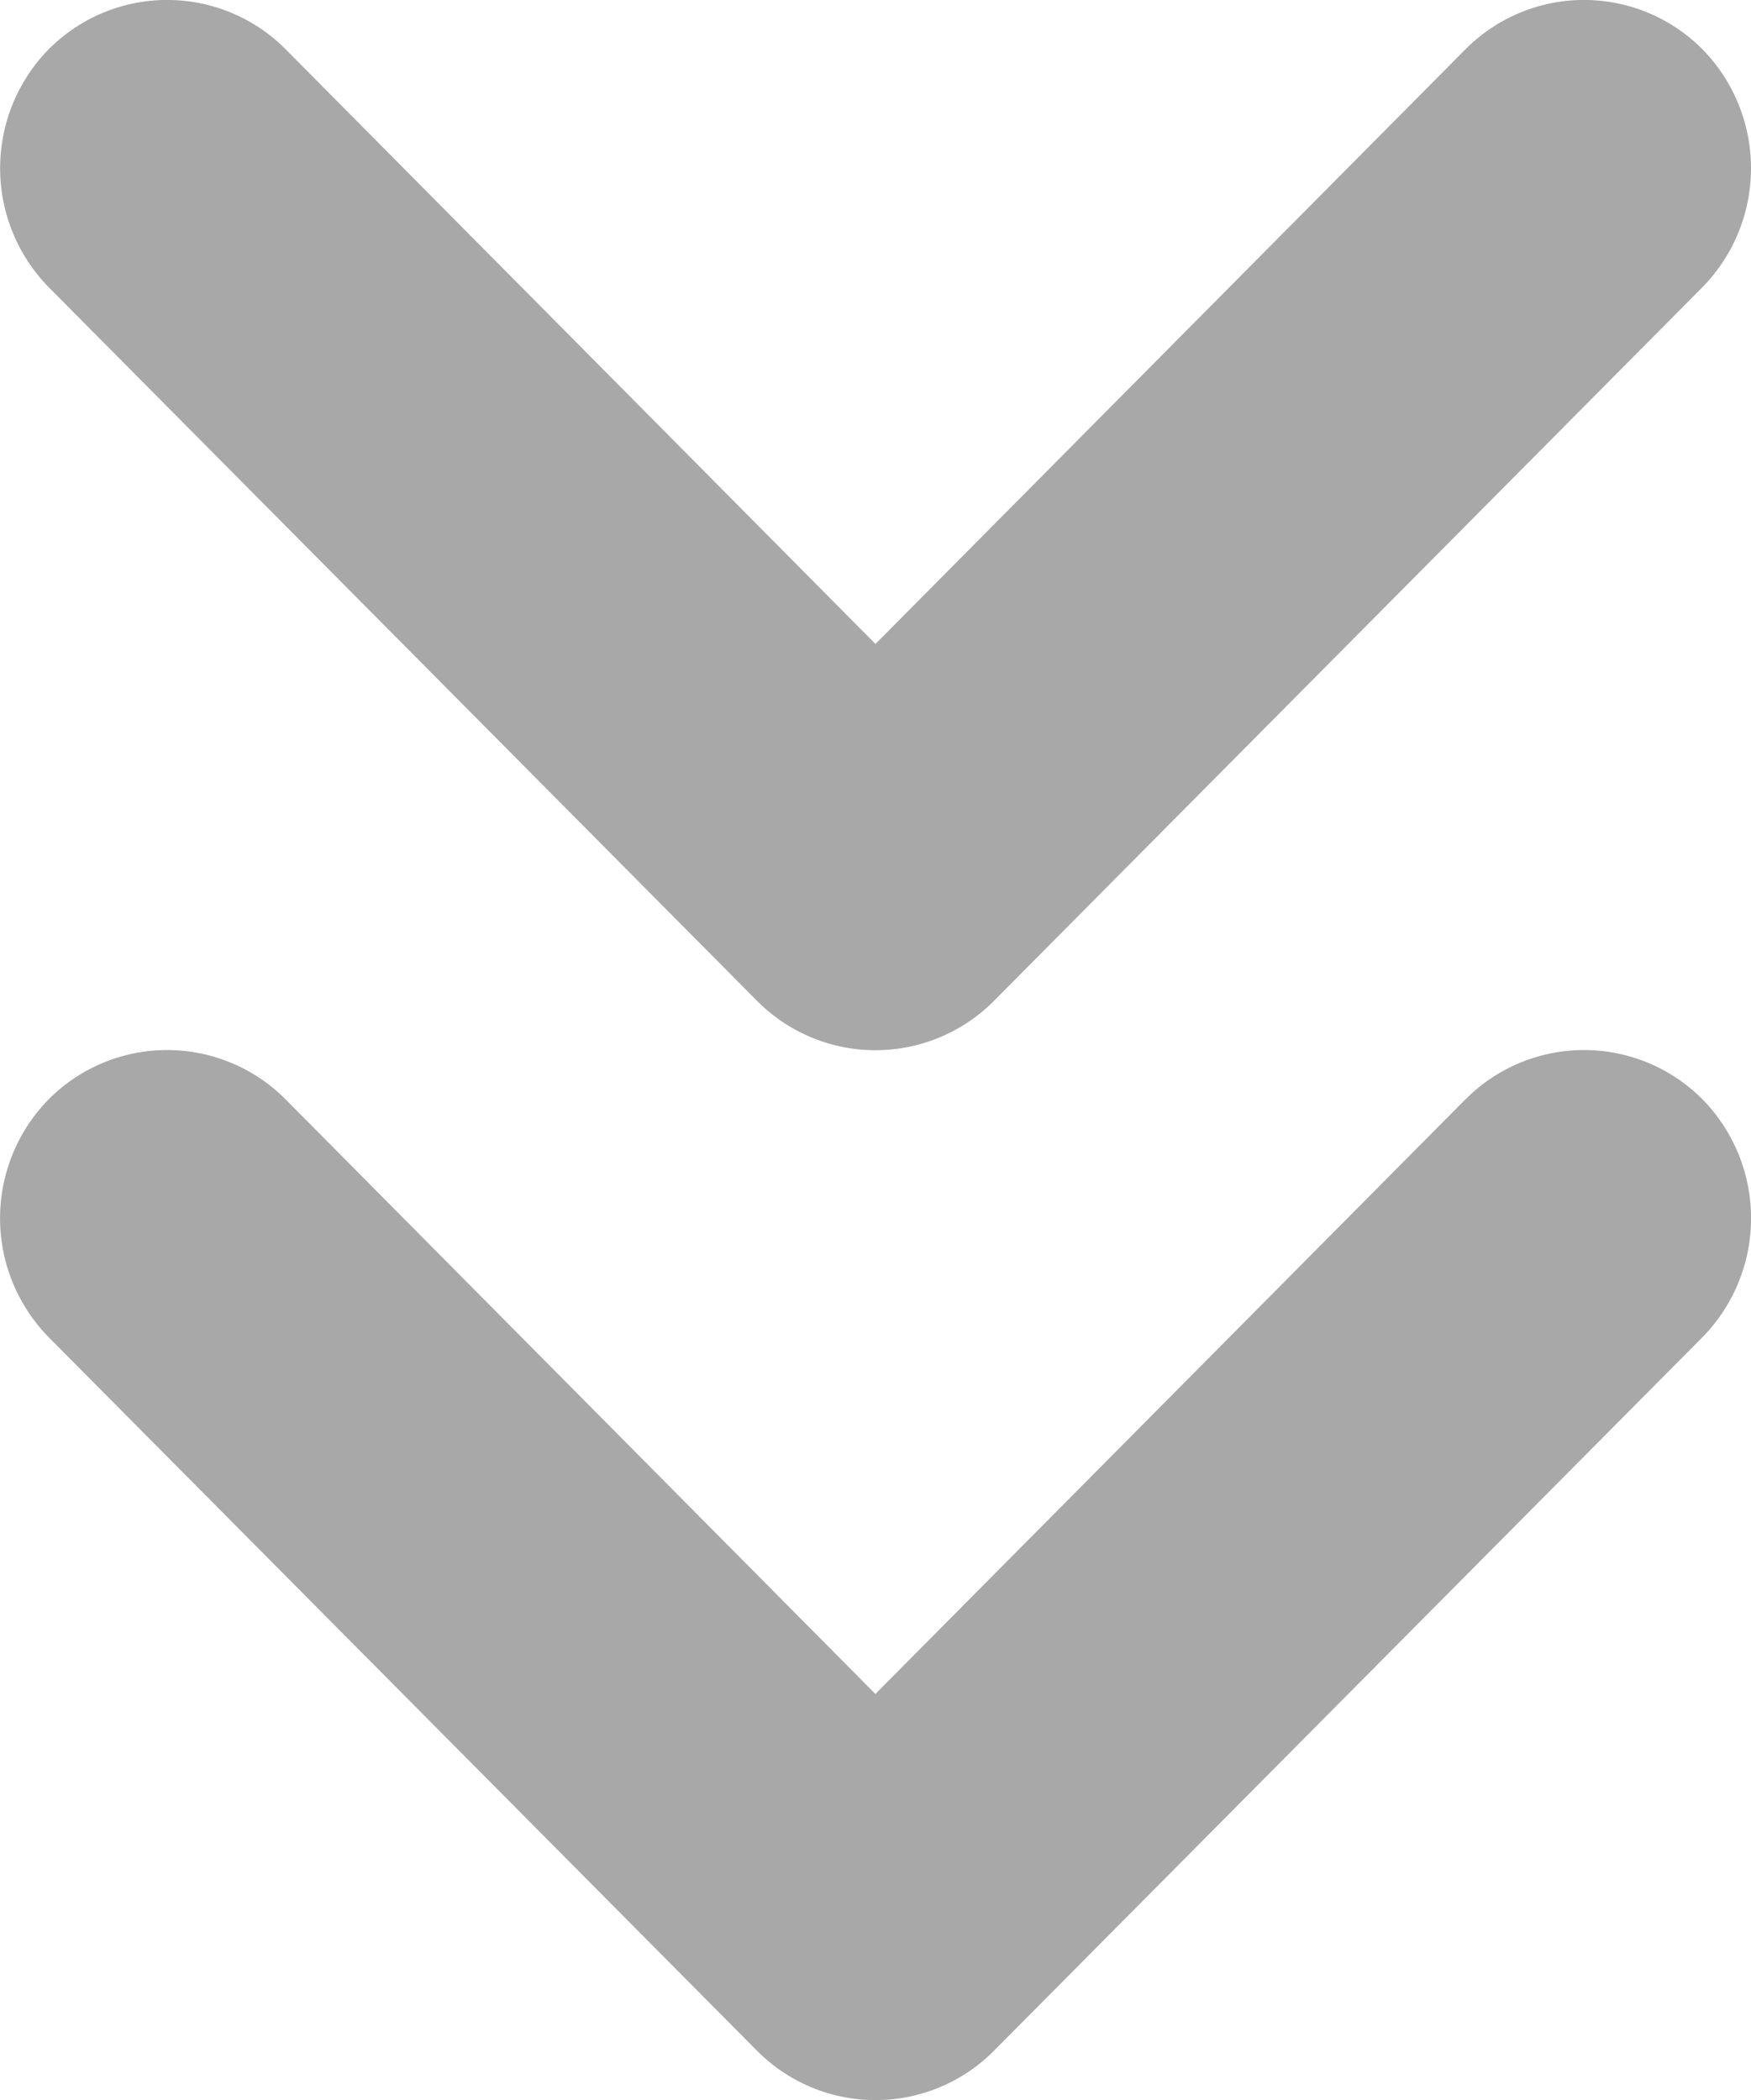 <svg xmlns="http://www.w3.org/2000/svg" width="26.595" height="31.905" viewBox="0 0 26.595 31.905">
    <g style="opacity:.341">
        <path data-name="Path 1" d="m22.263 16.696-8.967 9.039-8.964-9.039a2.536 2.536 0 0 0-3.588 0 2.581 2.581 0 0 0 0 3.624l10.76 10.841a2.534 2.534 0 0 0 3.587 0L25.853 20.32a2.581 2.581 0 0 0 0-3.624 2.537 2.537 0 0 0-3.589 0z"/>
        <path data-name="Path 2" d="M11.504 15.211a2.534 2.534 0 0 0 3.587 0L25.852 4.369a2.583 2.583 0 0 0 0-3.626 2.536 2.536 0 0 0-3.588 0l-8.967 9.04L4.333.743a2.536 2.536 0 0 0-3.588 0 2.583 2.583 0 0 0 0 3.626z"/>
    </g>
</svg>
